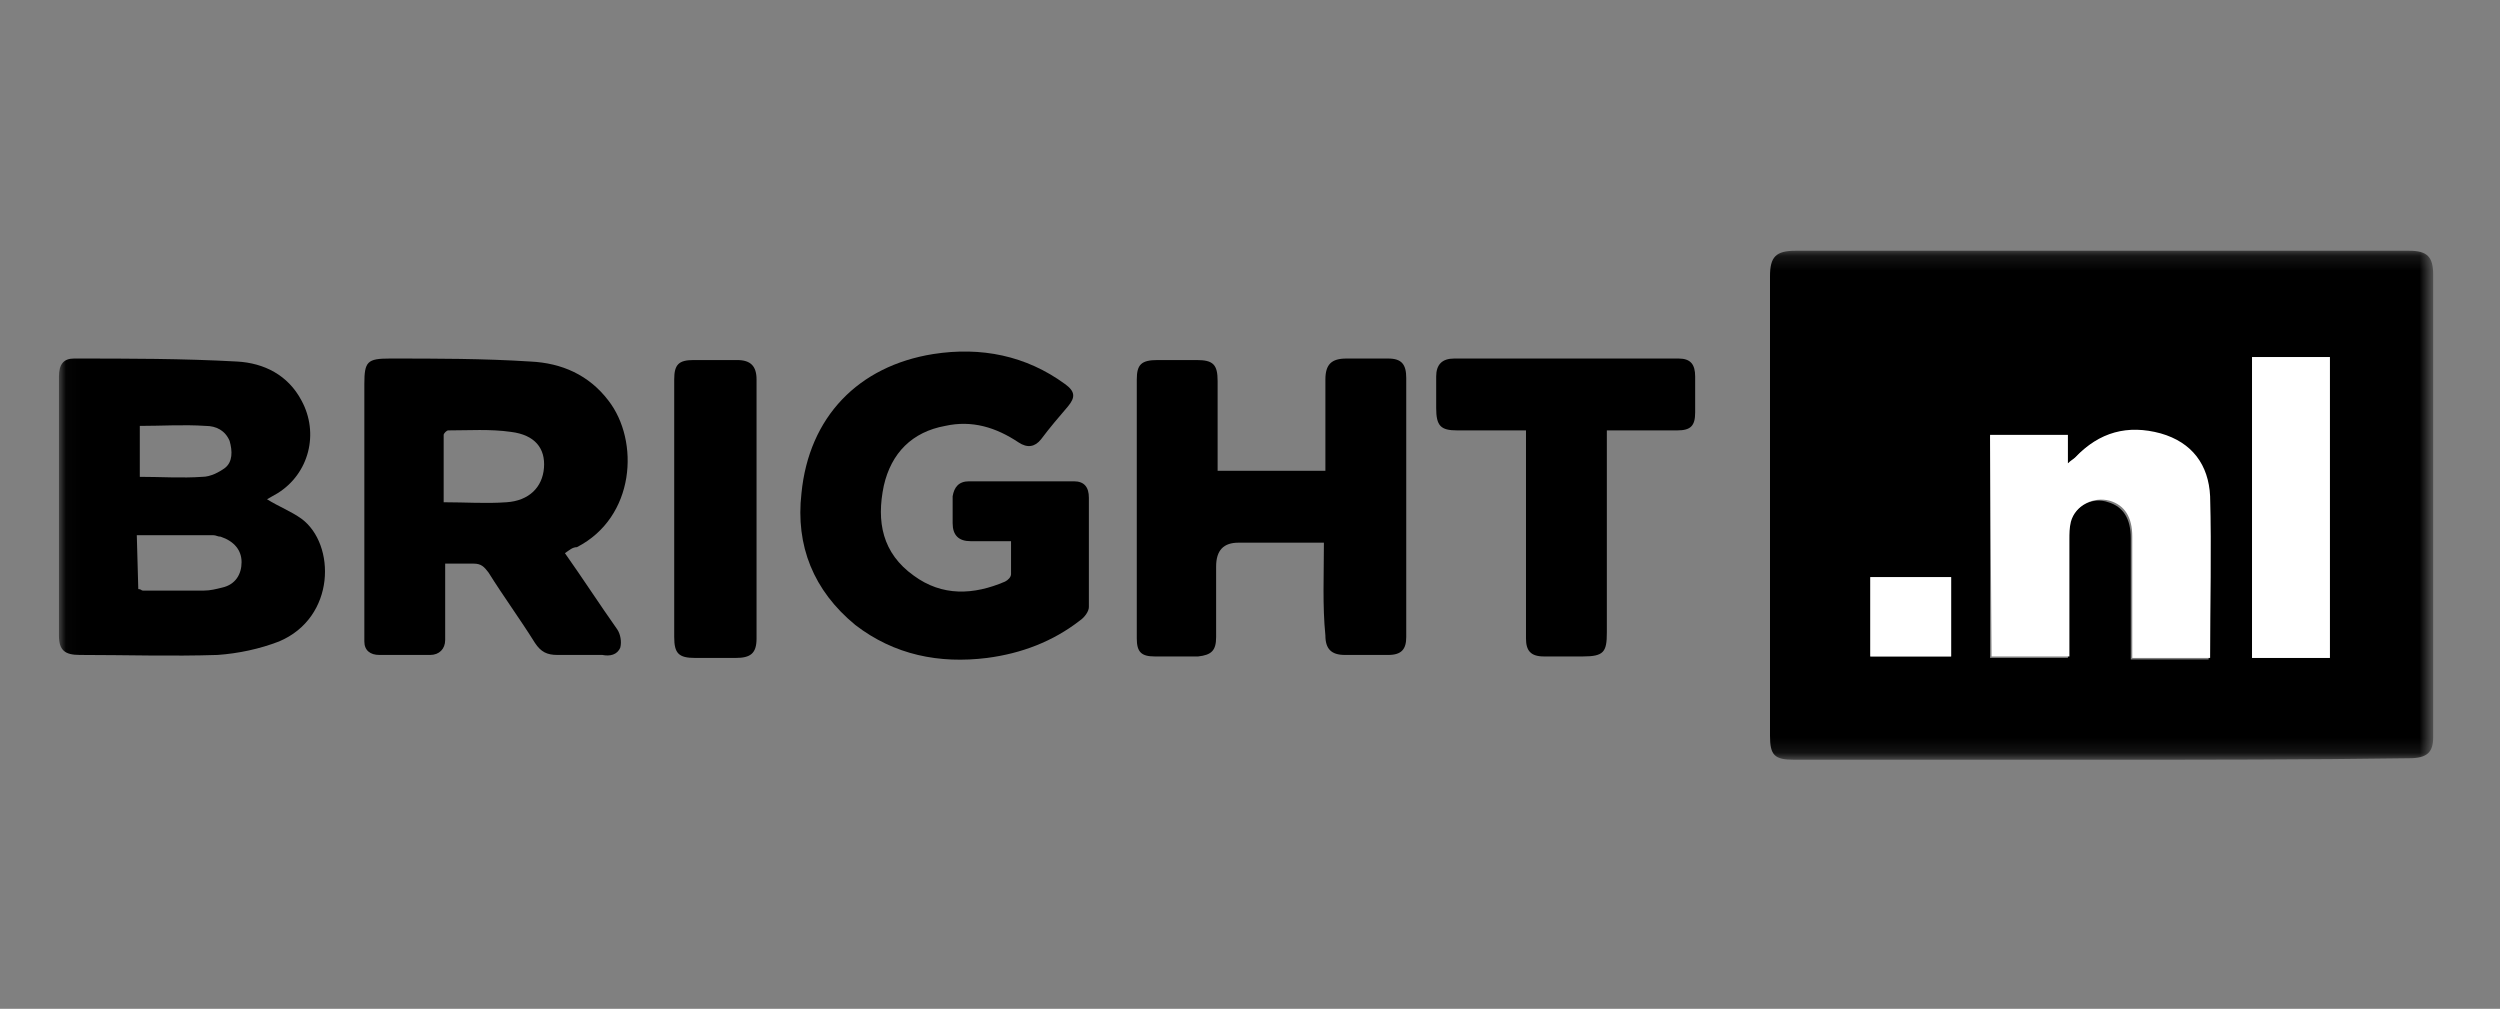 <svg width="171" height="69" viewBox="0 0 171 69" fill="none" xmlns="http://www.w3.org/2000/svg">
<rect x="0" y="0" width="171" height="69" fill="#808080" stroke="none"/>
<g clip-path="url(#clip0_1_885)">
<g clip-path="url(#clip1_1_885)">
<g clip-path="url(#clip2_1_885)">
<mask id="mask0_1_885" style="mask-type:luminance" maskUnits="userSpaceOnUse" x="4" y="17" width="163" height="35">
<path d="M166.327 17.152H4.032V51.864H166.327V17.152Z" fill="white"/>
</mask>
<g mask="url(#mask0_1_885)">
<path d="M143.698 51.966C136.735 51.966 129.67 51.966 122.707 51.966C121.376 51.966 121.068 51.659 121.068 50.328C121.068 39.884 121.068 29.439 121.068 18.893C121.068 17.562 121.478 17.152 122.809 17.152C136.837 17.152 150.763 17.152 164.791 17.152C166.019 17.152 166.429 17.562 166.429 18.79C166.429 29.337 166.429 39.884 166.429 50.43C166.429 51.454 166.019 51.864 164.791 51.864C157.726 51.966 150.763 51.966 143.698 51.966ZM136.12 29.747V45.003H141.445C141.445 42.341 141.445 39.679 141.445 37.017C141.445 36.607 141.445 36.197 141.547 35.788C141.854 34.661 143.083 33.945 144.21 34.354C145.233 34.661 145.745 35.481 145.745 36.812C145.745 39.269 145.745 41.829 145.745 44.286C145.745 44.594 145.745 44.798 145.745 45.106H151.07C151.07 41.419 151.172 37.733 151.07 34.047C150.968 31.897 149.841 30.361 147.691 29.747C145.438 29.132 143.493 29.644 141.854 31.385C141.752 31.487 141.65 31.59 141.342 31.794V29.849H136.12V29.747ZM154.039 24.422V45.003H159.364V24.422H154.039ZM133.458 39.474H127.929V44.901H133.458V39.474Z" fill="black"/>
<path d="M18.265 34.15C19.084 34.661 19.903 34.969 20.62 35.481C22.975 37.221 22.975 42.239 19.084 43.877C17.753 44.389 16.32 44.696 14.886 44.798C11.712 44.901 8.64 44.798 5.466 44.798C4.442 44.798 4.032 44.491 4.032 43.467C4.032 37.529 4.032 31.59 4.032 25.753C4.032 24.934 4.339 24.524 5.056 24.524C8.742 24.524 12.531 24.524 16.217 24.729C18.06 24.832 19.698 25.651 20.62 27.392C21.849 29.644 21.132 32.409 18.982 33.74C18.777 33.842 18.47 34.047 18.265 34.15ZM9.459 40.293C9.664 40.293 9.664 40.395 9.766 40.395C11.2 40.395 12.531 40.395 13.964 40.395C14.374 40.395 14.784 40.293 15.193 40.191C16.115 39.986 16.524 39.269 16.524 38.45C16.524 37.631 16.012 37.017 15.091 36.709C14.886 36.709 14.784 36.607 14.579 36.607C12.838 36.607 11.097 36.607 9.357 36.607L9.459 40.293ZM9.459 32.614C10.995 32.614 12.428 32.716 13.862 32.614C14.374 32.614 14.988 32.306 15.398 31.999C15.91 31.59 15.91 30.873 15.705 30.156C15.398 29.439 14.784 29.132 14.067 29.132C12.531 29.03 11.097 29.132 9.562 29.132V32.614H9.459Z" fill="black"/>
<path d="M38.641 37.836C39.87 39.576 40.996 41.317 42.225 43.058C42.43 43.365 42.532 43.877 42.43 44.286C42.225 44.798 41.713 44.901 41.201 44.798C40.177 44.798 39.153 44.798 38.129 44.798C37.413 44.798 37.003 44.594 36.593 43.979C35.569 42.341 34.443 40.805 33.419 39.167C33.112 38.757 32.907 38.552 32.395 38.552C31.781 38.552 31.167 38.552 30.45 38.552C30.45 39.986 30.45 41.317 30.45 42.751C30.45 43.058 30.45 43.365 30.45 43.775C30.45 44.389 30.04 44.798 29.426 44.798C28.299 44.798 27.173 44.798 25.945 44.798C25.33 44.798 24.921 44.491 24.921 43.877C24.921 43.672 24.921 43.365 24.921 43.16C24.921 37.529 24.921 31.897 24.921 26.265C24.921 24.729 25.125 24.524 26.661 24.524C29.835 24.524 33.112 24.524 36.286 24.729C38.437 24.832 40.28 25.651 41.611 27.392C43.761 30.156 43.454 35.378 39.461 37.426C39.153 37.426 38.949 37.631 38.641 37.836ZM30.347 34.354C31.883 34.354 33.214 34.457 34.648 34.354C36.184 34.252 37.105 33.33 37.208 31.999C37.31 30.668 36.593 29.747 34.955 29.542C33.522 29.337 32.088 29.439 30.655 29.439C30.552 29.439 30.347 29.644 30.347 29.747C30.347 31.18 30.347 32.716 30.347 34.354Z" fill="black"/>
<path d="M69.155 37.017C68.131 37.017 67.209 37.017 66.39 37.017C65.571 37.017 65.161 36.607 65.161 35.788C65.161 35.173 65.161 34.559 65.161 33.945C65.264 33.33 65.571 32.921 66.288 32.921C68.643 32.921 70.998 32.921 73.455 32.921C74.172 32.921 74.479 33.33 74.479 34.047C74.479 36.505 74.479 39.064 74.479 41.522C74.479 41.829 74.172 42.239 73.865 42.443C72.022 43.877 69.871 44.696 67.516 45.003C64.24 45.413 61.168 44.798 58.506 42.751C55.639 40.395 54.41 37.324 54.82 33.74C55.332 28.518 58.711 25.037 63.83 24.217C67.107 23.705 70.179 24.32 72.841 26.265C73.558 26.777 73.558 27.187 73.046 27.801C72.431 28.518 71.817 29.235 71.203 30.054C70.793 30.566 70.281 30.668 69.667 30.259C68.131 29.235 66.493 28.723 64.649 29.132C62.397 29.542 60.963 30.975 60.451 33.228C59.939 35.685 60.349 37.836 62.499 39.372C64.445 40.805 66.595 40.703 68.745 39.781C68.95 39.679 69.155 39.474 69.155 39.269C69.155 38.655 69.155 37.836 69.155 37.017Z" fill="black"/>
<path d="M90.555 37.119C88.61 37.119 86.664 37.119 84.719 37.119C83.695 37.119 83.183 37.631 83.183 38.757C83.183 40.395 83.183 41.931 83.183 43.57C83.183 44.491 82.876 44.798 81.954 44.901C80.93 44.901 79.906 44.901 78.985 44.901C78.063 44.901 77.756 44.594 77.756 43.672C77.756 37.733 77.756 31.897 77.756 25.958C77.756 24.934 78.063 24.627 79.189 24.627C80.111 24.627 80.93 24.627 81.852 24.627C82.978 24.627 83.285 24.934 83.285 26.06C83.285 27.801 83.285 29.644 83.285 31.385C83.285 31.692 83.285 31.897 83.285 32.204H90.657C90.657 31.794 90.657 31.282 90.657 30.873C90.657 29.235 90.657 27.596 90.657 25.958C90.657 24.934 91.067 24.524 92.091 24.524C93.013 24.524 94.037 24.524 94.958 24.524C95.88 24.524 96.187 24.934 96.187 25.856C96.187 31.794 96.187 37.733 96.187 43.57C96.187 44.389 95.88 44.798 94.958 44.798C93.934 44.798 92.91 44.798 91.989 44.798C91.067 44.798 90.657 44.389 90.657 43.467C90.453 41.419 90.555 39.372 90.555 37.119Z" fill="black"/>
<path d="M104.378 29.439C102.74 29.439 101.204 29.439 99.668 29.439C98.542 29.439 98.235 29.132 98.235 27.904C98.235 27.187 98.235 26.47 98.235 25.753C98.235 24.934 98.644 24.524 99.463 24.524C104.583 24.524 109.703 24.524 114.822 24.524C115.642 24.524 115.949 24.934 115.949 25.753C115.949 26.572 115.949 27.392 115.949 28.211C115.949 29.132 115.642 29.439 114.72 29.439C113.184 29.439 111.546 29.439 109.908 29.439C109.908 29.747 109.908 30.054 109.908 30.361C109.908 34.661 109.908 38.962 109.908 43.263C109.908 44.594 109.703 44.901 108.269 44.901C107.348 44.901 106.426 44.901 105.607 44.901C104.685 44.901 104.378 44.491 104.378 43.672C104.378 39.064 104.378 34.559 104.378 29.951C104.378 29.747 104.378 29.644 104.378 29.439Z" fill="black"/>
<path d="M46.116 34.661C46.116 31.794 46.116 28.825 46.116 25.958C46.116 24.934 46.423 24.627 47.447 24.627C48.471 24.627 49.393 24.627 50.417 24.627C51.338 24.627 51.748 25.036 51.748 25.958C51.748 31.897 51.748 37.733 51.748 43.672C51.748 44.696 51.338 45.003 50.314 45.003C49.393 45.003 48.471 45.003 47.55 45.003C46.423 45.003 46.116 44.696 46.116 43.57C46.116 40.498 46.116 37.529 46.116 34.661Z" fill="black"/>
<path d="M136.12 29.747H141.445V31.692C141.65 31.487 141.854 31.385 141.957 31.282C143.595 29.542 145.541 29.03 147.793 29.644C149.944 30.259 151.07 31.794 151.172 33.945C151.275 37.631 151.172 41.317 151.172 45.003H145.848C145.848 44.798 145.848 44.491 145.848 44.184C145.848 41.727 145.848 39.167 145.848 36.709C145.848 35.378 145.336 34.559 144.312 34.252C143.186 33.945 141.957 34.559 141.65 35.685C141.547 36.095 141.547 36.505 141.547 36.914C141.547 39.576 141.547 42.136 141.547 44.901H136.223L136.12 29.747Z" fill="white"/>
<path d="M154.039 24.422H159.364V45.003H154.039V24.422Z" fill="white"/>
<path d="M133.458 39.474V44.901H127.929V39.474H133.458Z" fill="white"/>
</g>
</g>
</g>
</g>
<defs>
<clipPath id="clip0_1_885">
<rect width="170" height="67.58" fill="white" transform="translate(0.231 0.769)"/>
</clipPath>
<clipPath id="clip1_1_885">
<rect width="170" height="67.58" fill="white" transform="translate(0.231 0.769)"/>
</clipPath>
<clipPath id="clip2_1_885">
<rect width="170" height="67.58" fill="white" transform="translate(0.231 0.769)"/>
</clipPath>
</defs>
</svg>
